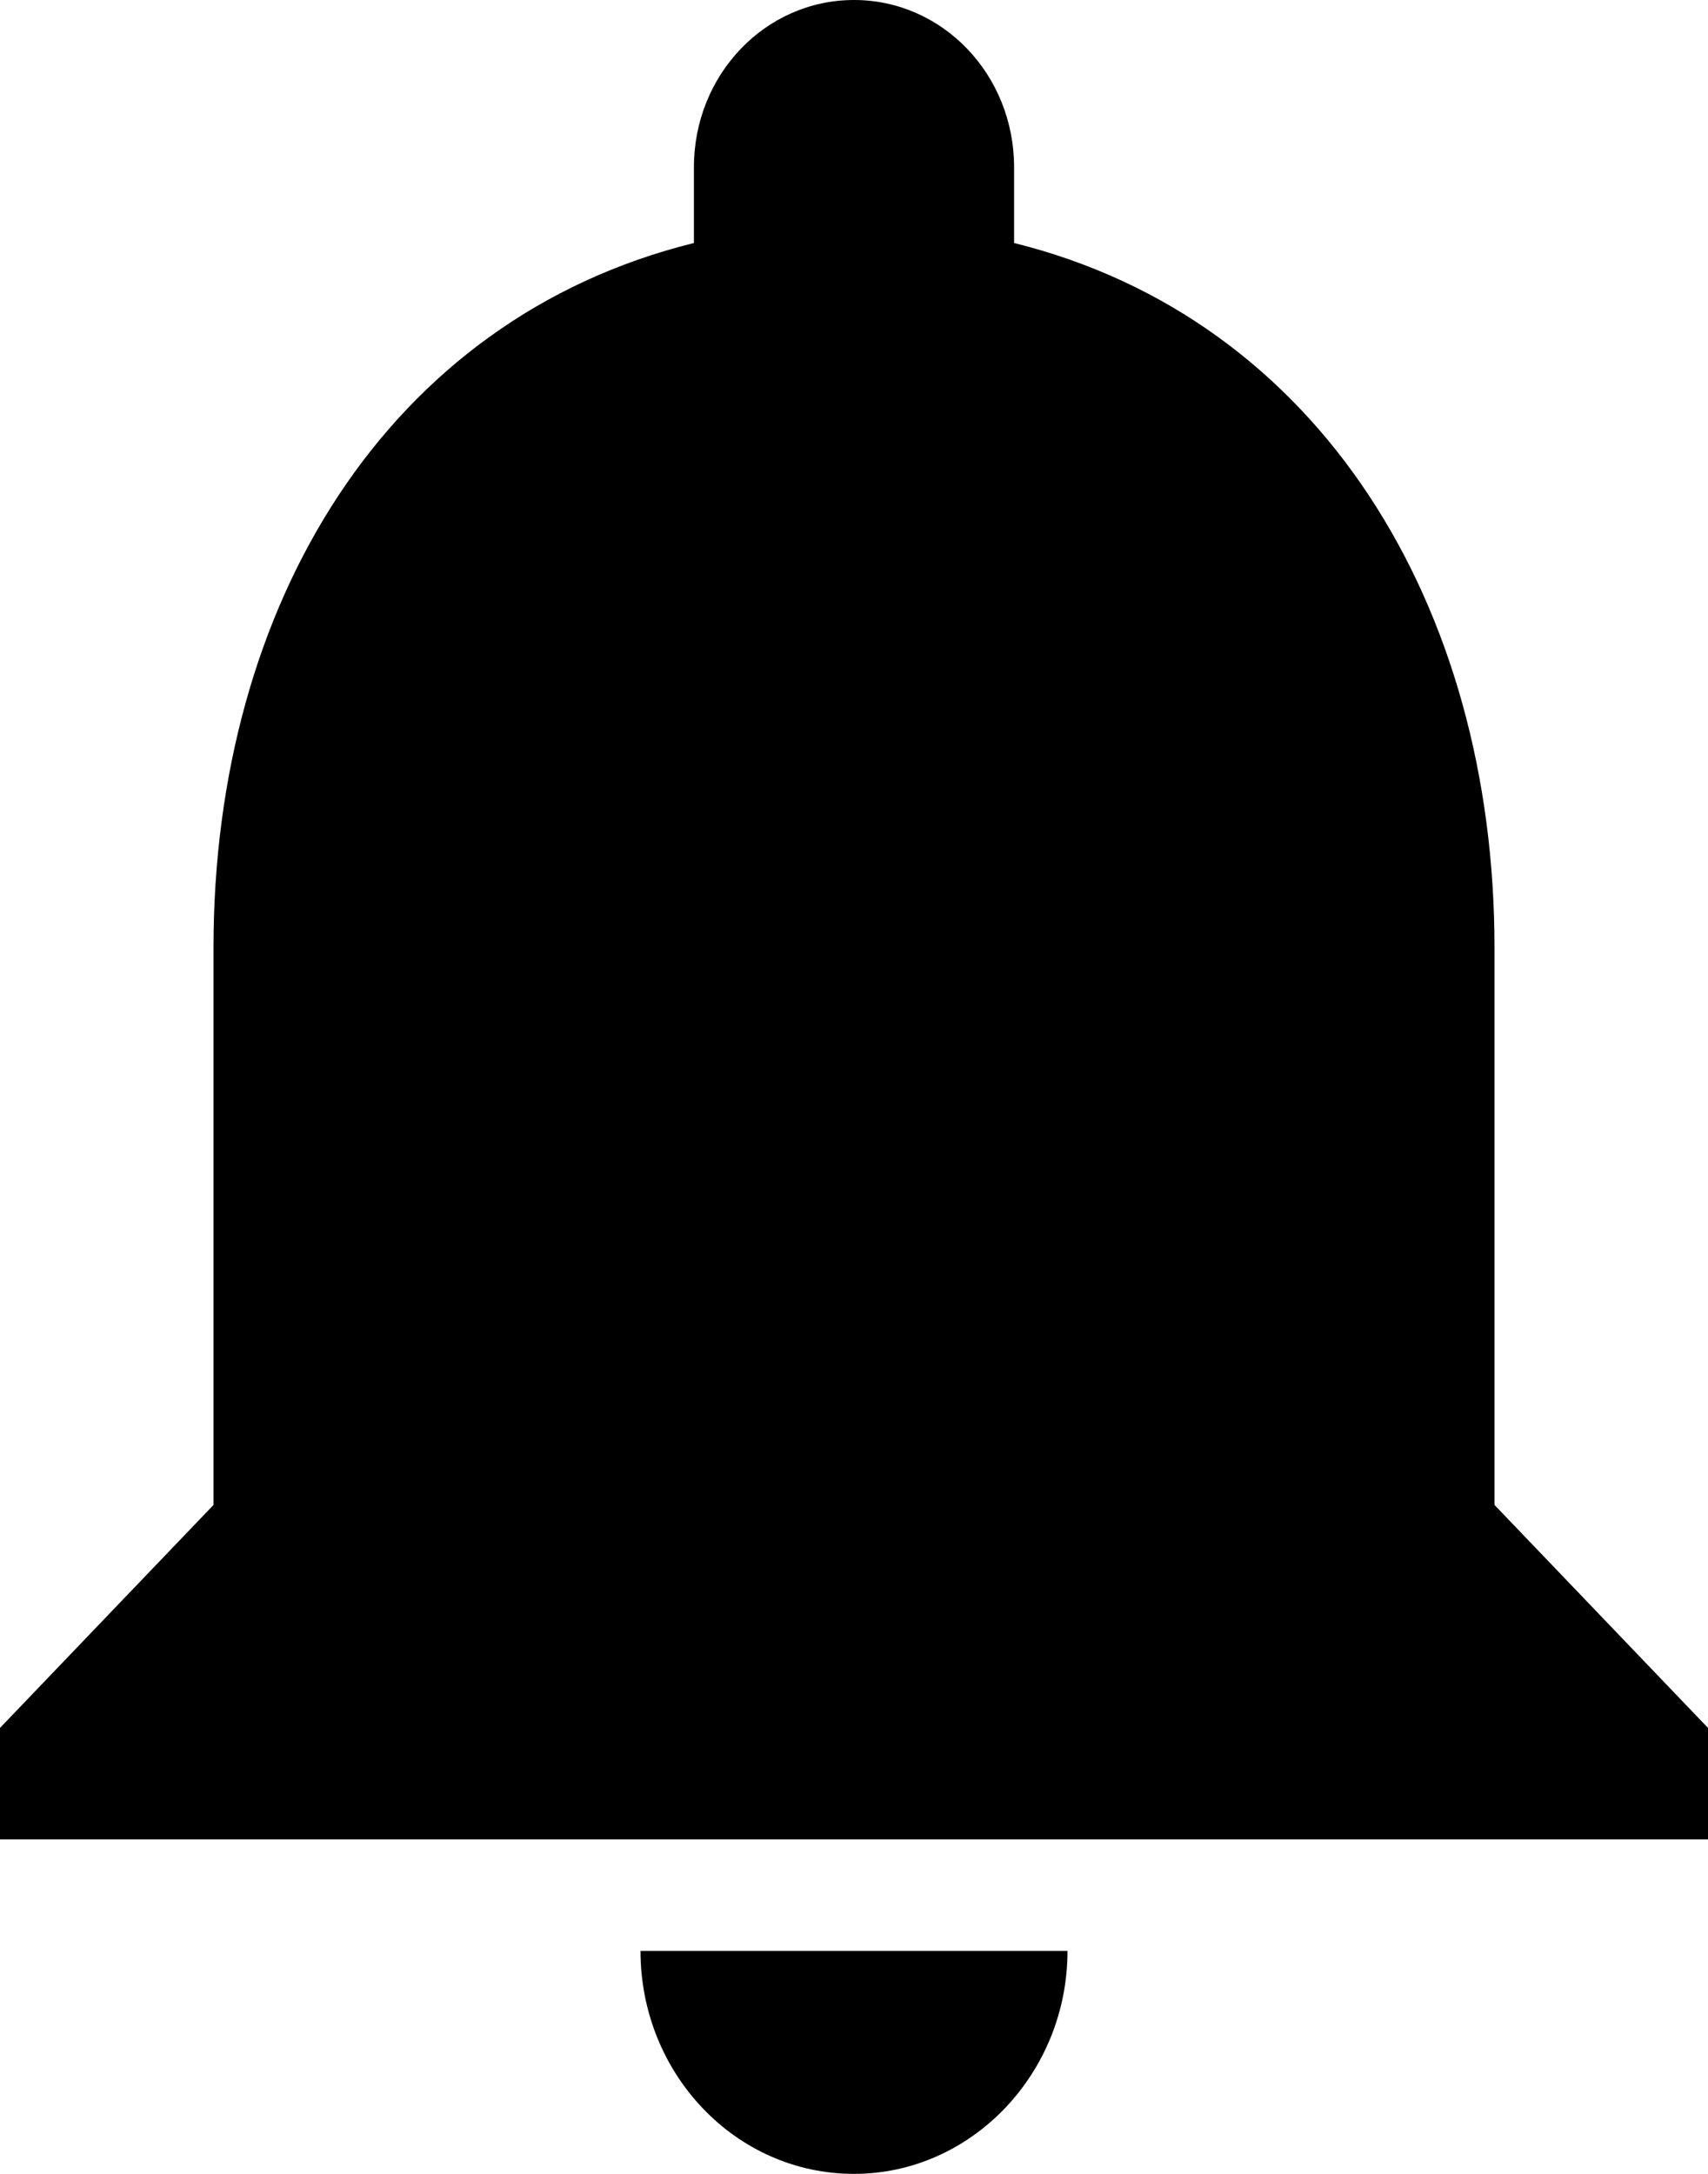 <?xml version="1.0" encoding="UTF-8"?>
<svg width="11px" height="14px" viewBox="0 0 11 14" version="1.1" xmlns="http://www.w3.org/2000/svg" xmlns:xlink="http://www.w3.org/1999/xlink">
    <title>notifications-24px</title>
    <g id="Symbols" stroke="none" stroke-width="1" fill="none" fill-rule="evenodd">
        <g id="notification" fill="#000000" fill-rule="nonzero">
            <g id="notifications-24px">
                <path d="M5.5,14 C6.256,14 6.875,13.354 6.875,12.564 L4.125,12.564 C4.125,13.354 4.737,14 5.5,14 Z M9.625,9.692 L9.625,6.103 C9.625,3.898 8.498,2.053 6.531,1.565 L6.531,1.077 C6.531,0.481 6.071,0 5.5,0 C4.929,0 4.469,0.481 4.469,1.077 L4.469,1.565 C2.496,2.053 1.375,3.891 1.375,6.103 L1.375,9.692 L0,11.128 L0,11.846 L11,11.846 L11,11.128 L9.625,9.692 Z" id="Shape"></path>
            </g>
        </g>
    </g>
</svg>